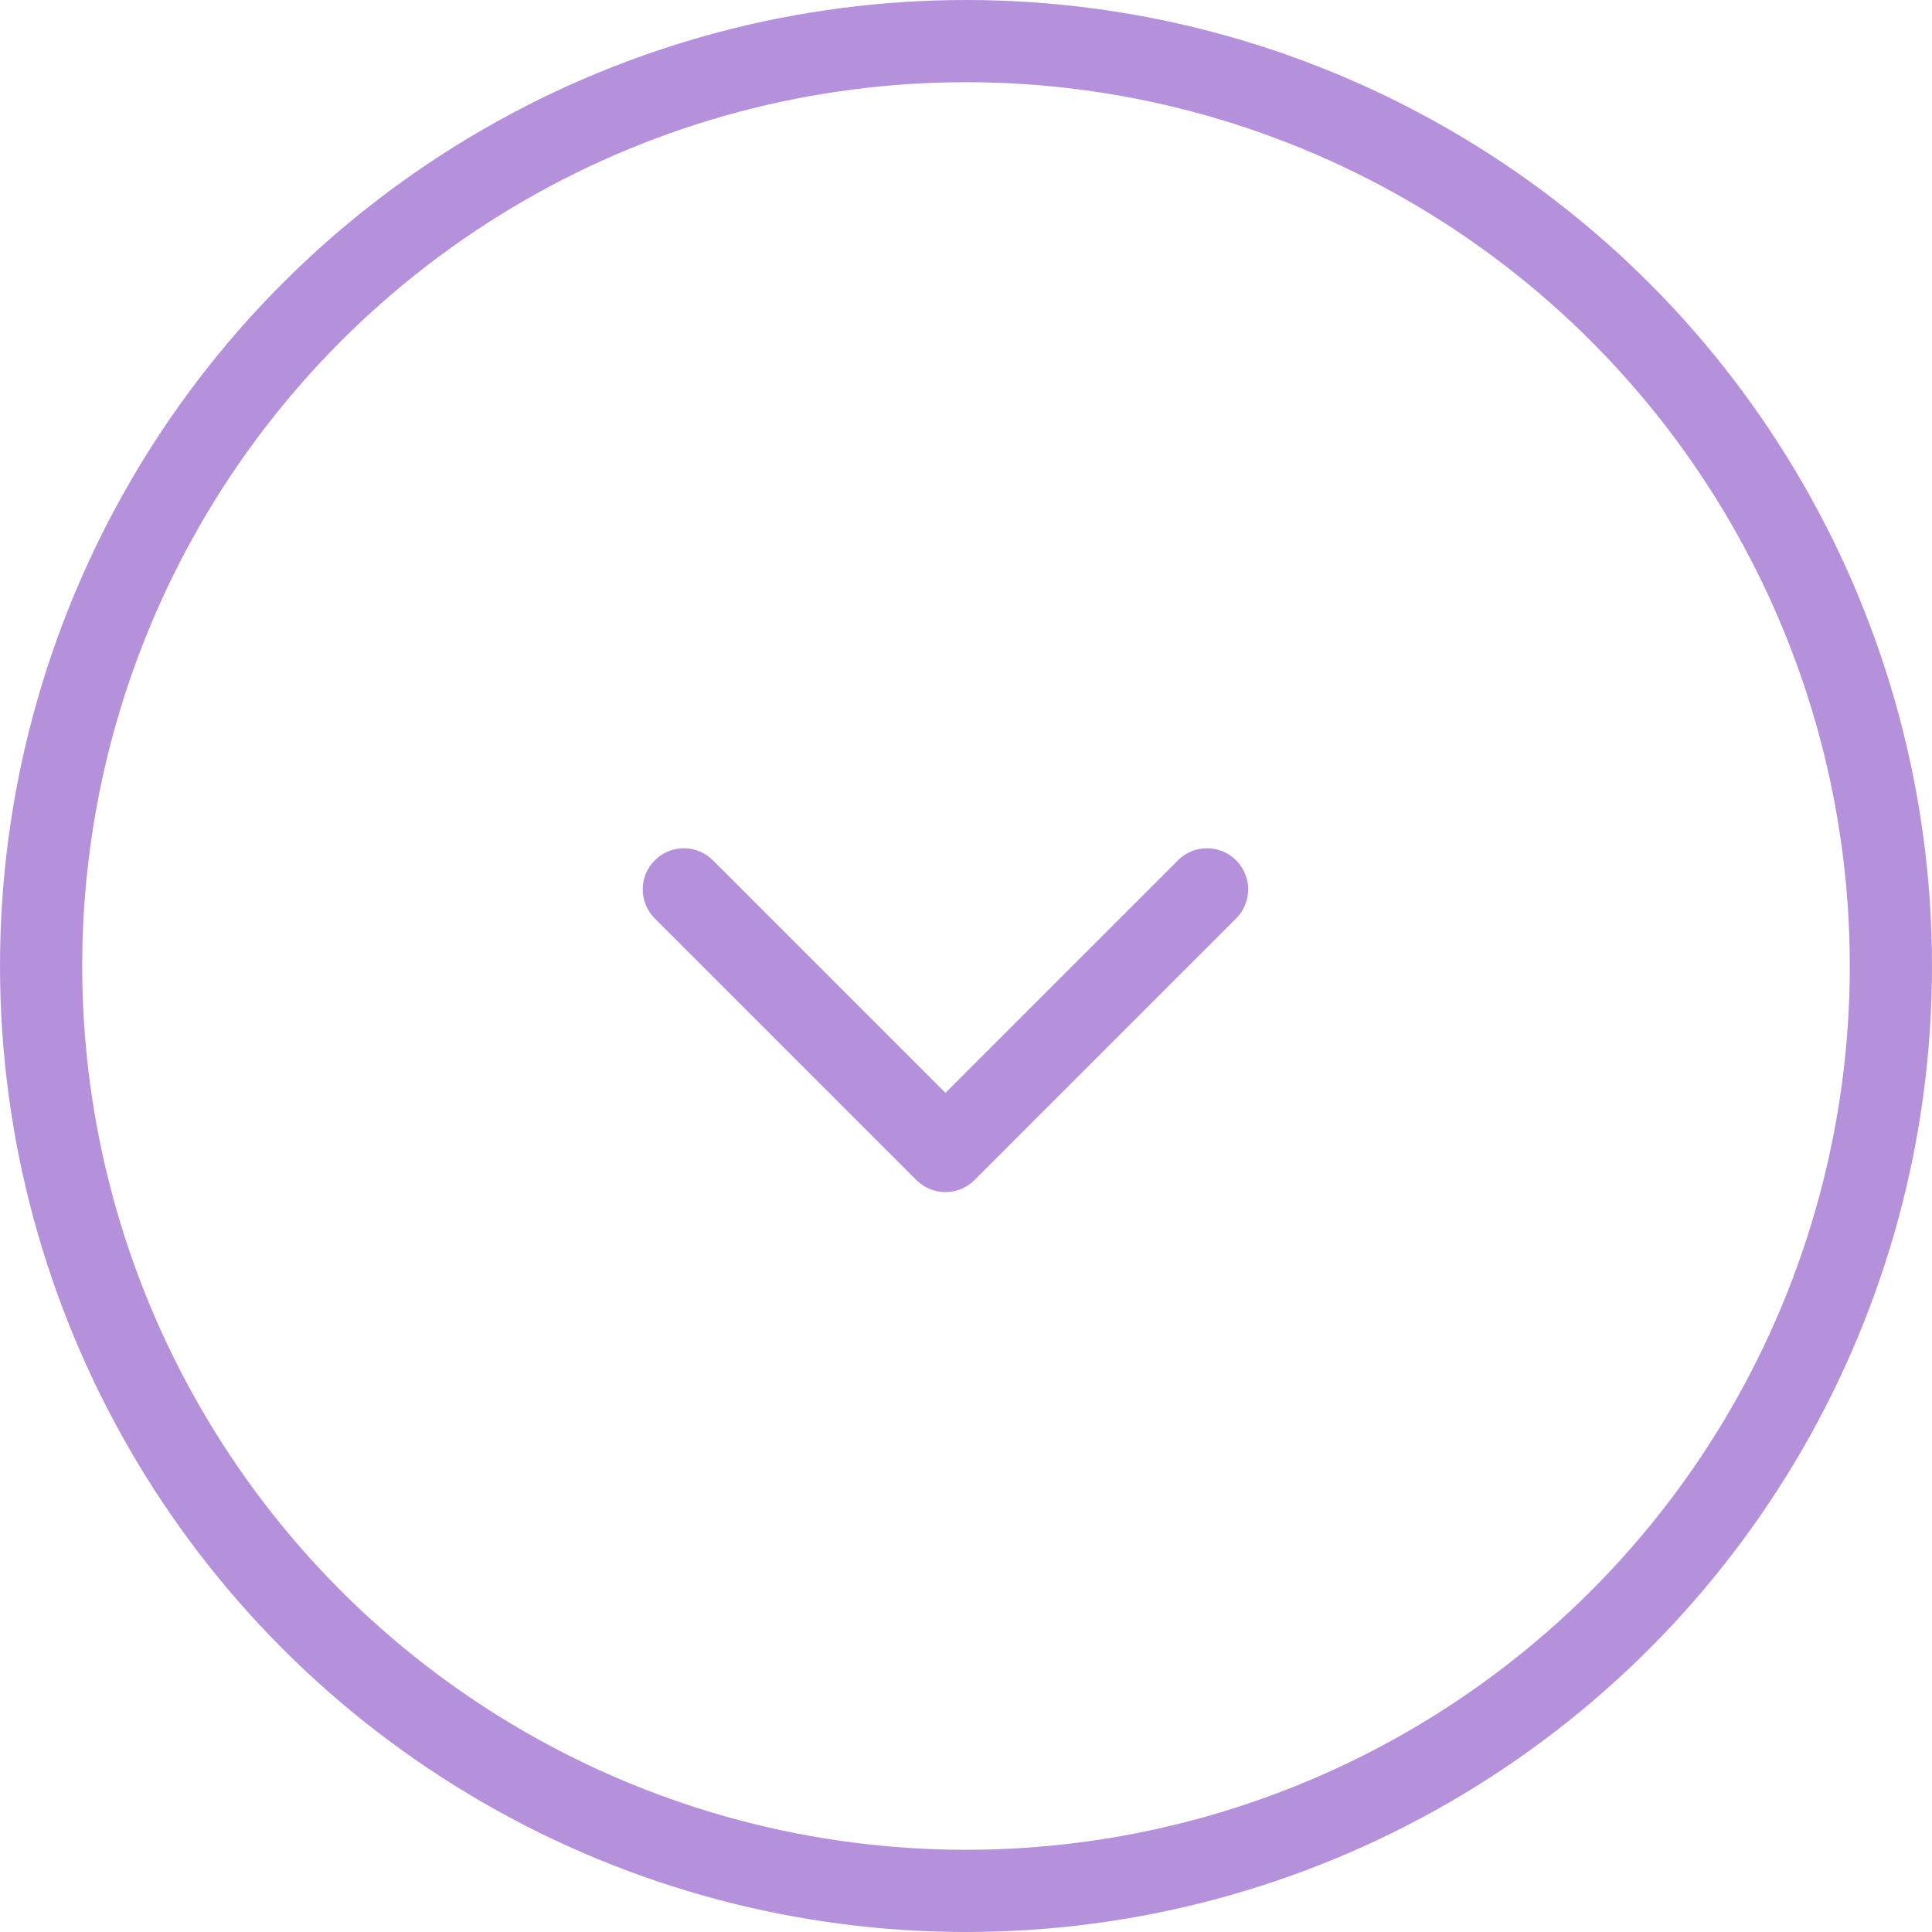 <svg width="47" height="47" viewBox="0 0 47 47" fill="none" xmlns="http://www.w3.org/2000/svg">
<circle cx="23.5" cy="23.5" r="22.5" stroke="#B591DC" stroke-width="2"/>
<path d="M22.293 28.707C22.683 29.098 23.317 29.098 23.707 28.707L30.071 22.343C30.462 21.953 30.462 21.32 30.071 20.929C29.68 20.538 29.047 20.538 28.657 20.929L23 26.586L17.343 20.929C16.953 20.538 16.32 20.538 15.929 20.929C15.538 21.32 15.538 21.953 15.929 22.343L22.293 28.707ZM22 27L22 28L24 28L24 27L22 27Z" fill="#B591DC"/>
</svg>
